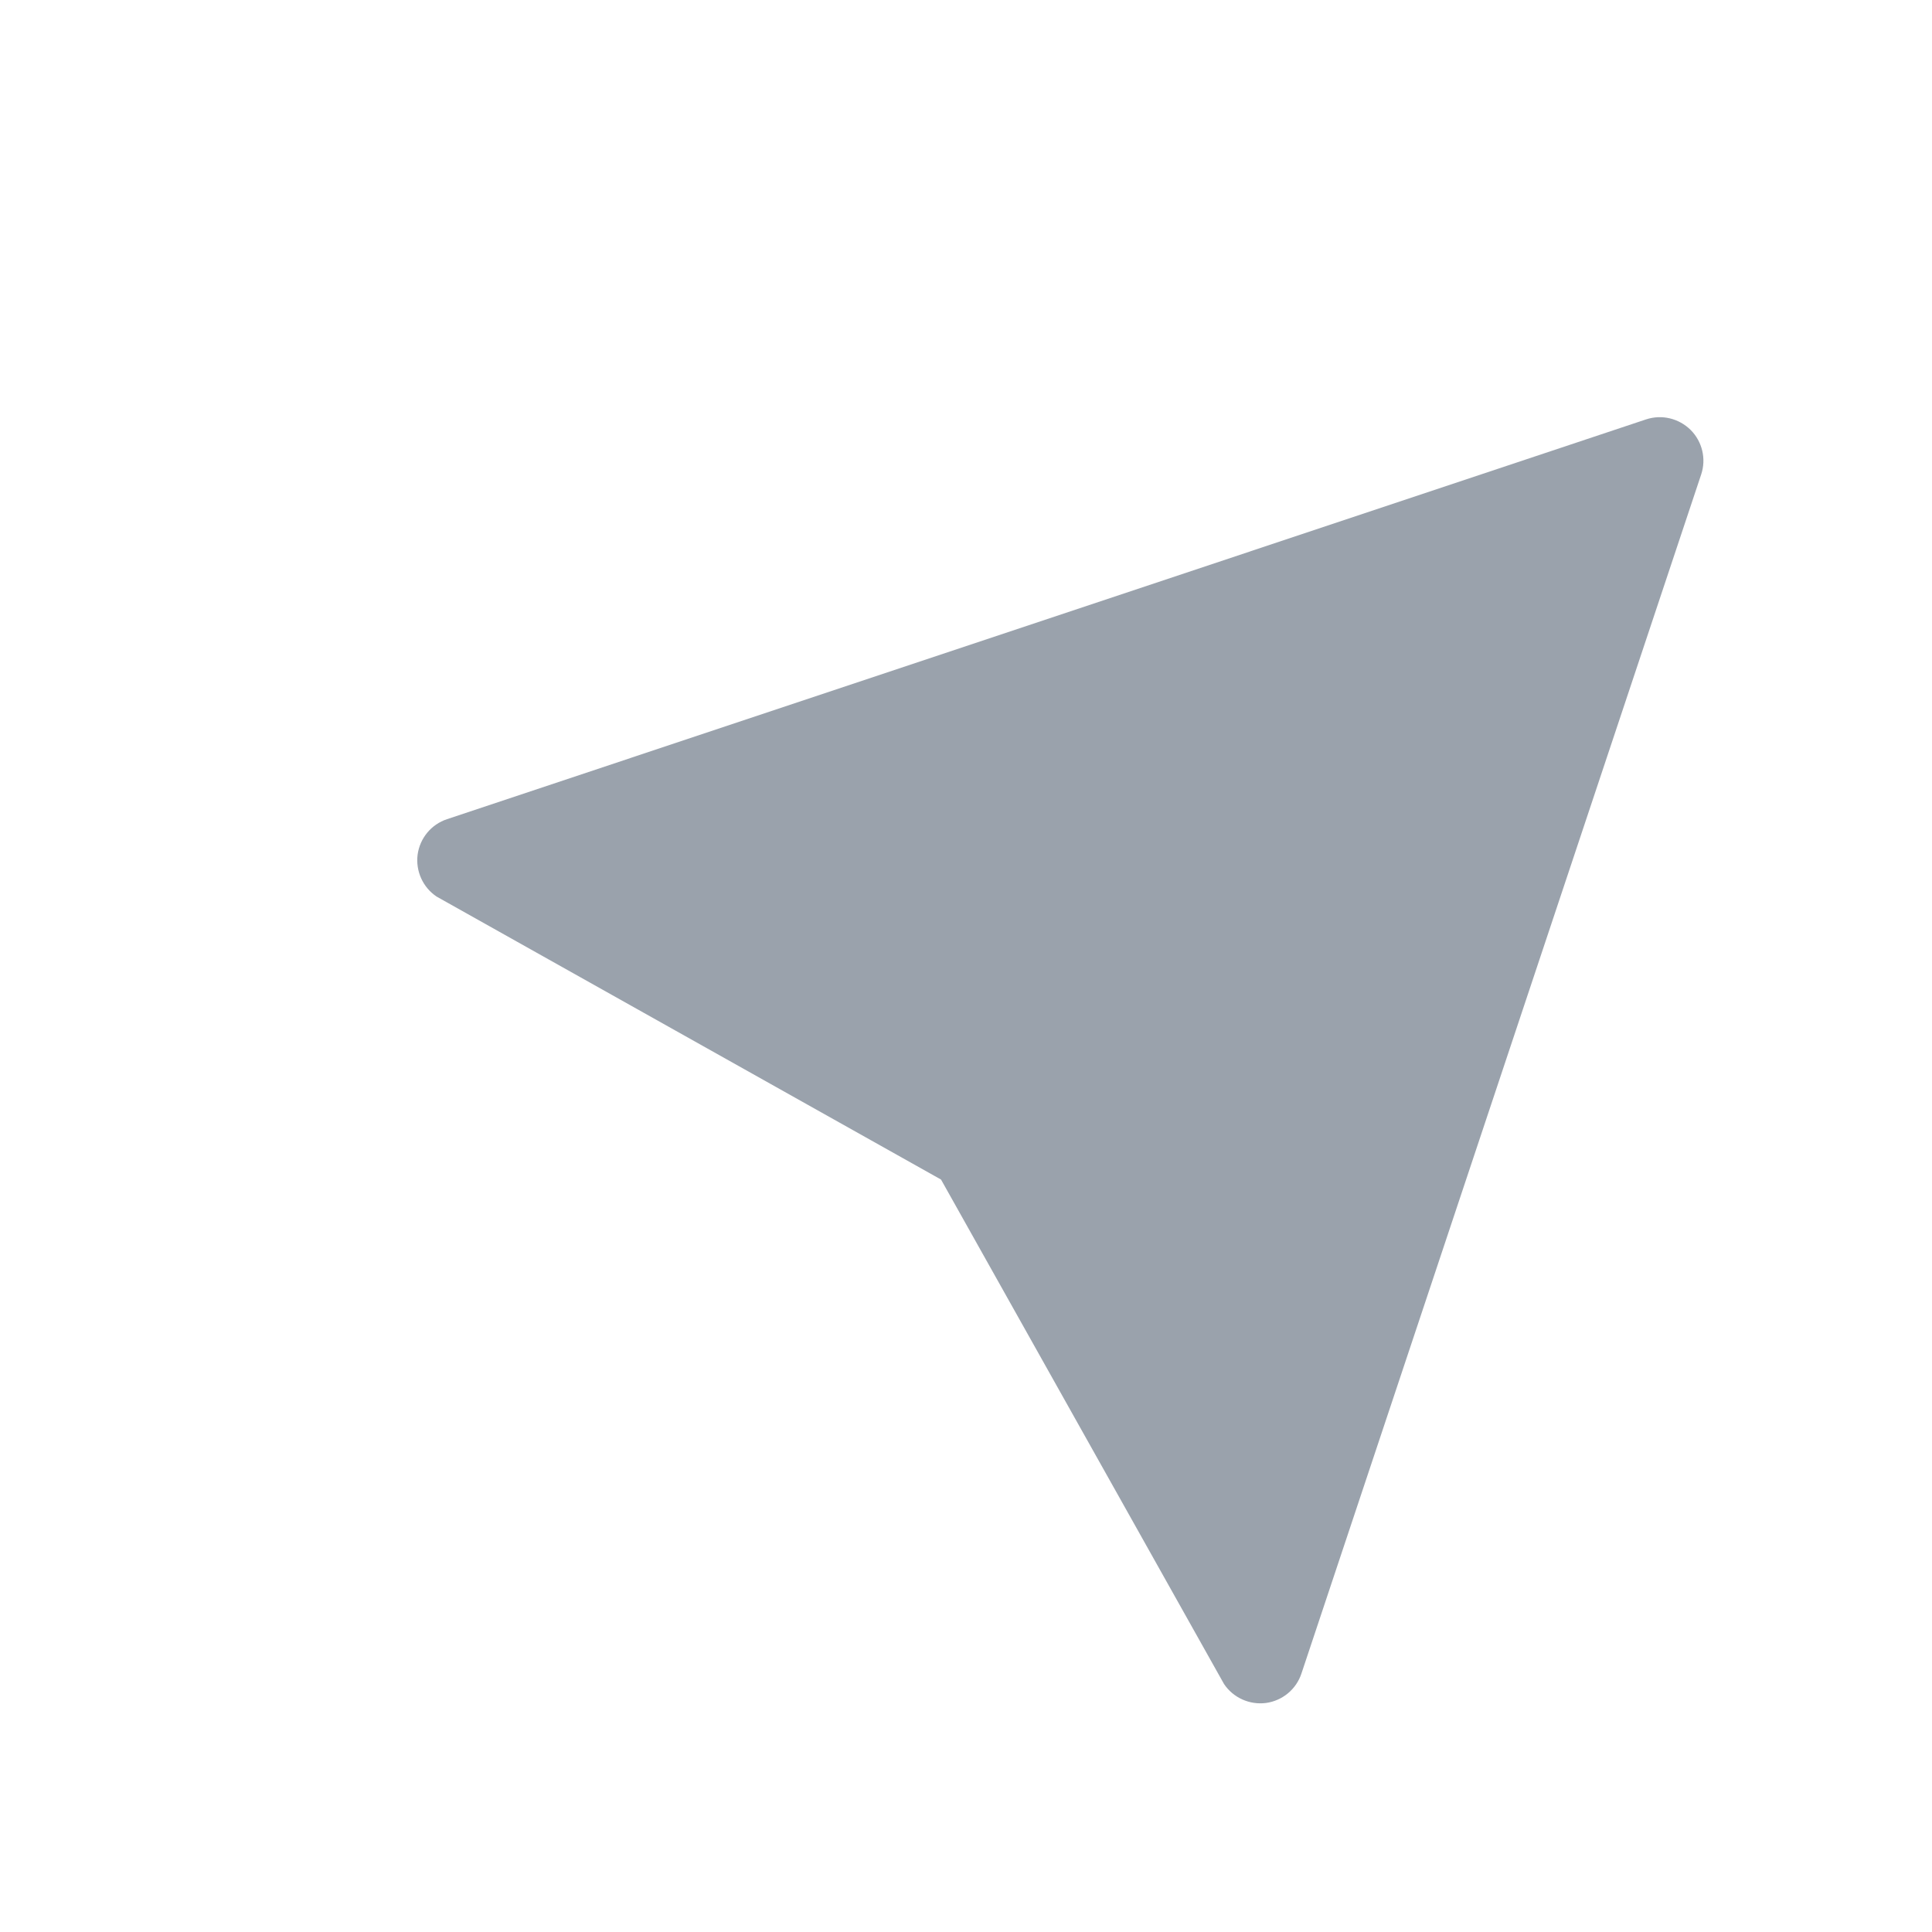 <svg width="13" height="13" viewBox="0 0 13 13" fill="none" xmlns="http://www.w3.org/2000/svg">
<path d="M3.008 5.512C2.902 5.547 2.825 5.64 2.81 5.751C2.796 5.861 2.845 5.971 2.938 6.033L6.332 7.937L8.236 11.331C8.298 11.424 8.408 11.473 8.518 11.459C8.629 11.444 8.722 11.367 8.757 11.261L11.447 3.192C11.482 3.087 11.454 2.971 11.376 2.893C11.297 2.815 11.182 2.787 11.076 2.822L3.008 5.512Z" fill="#9AA2AC"/>
</svg>
